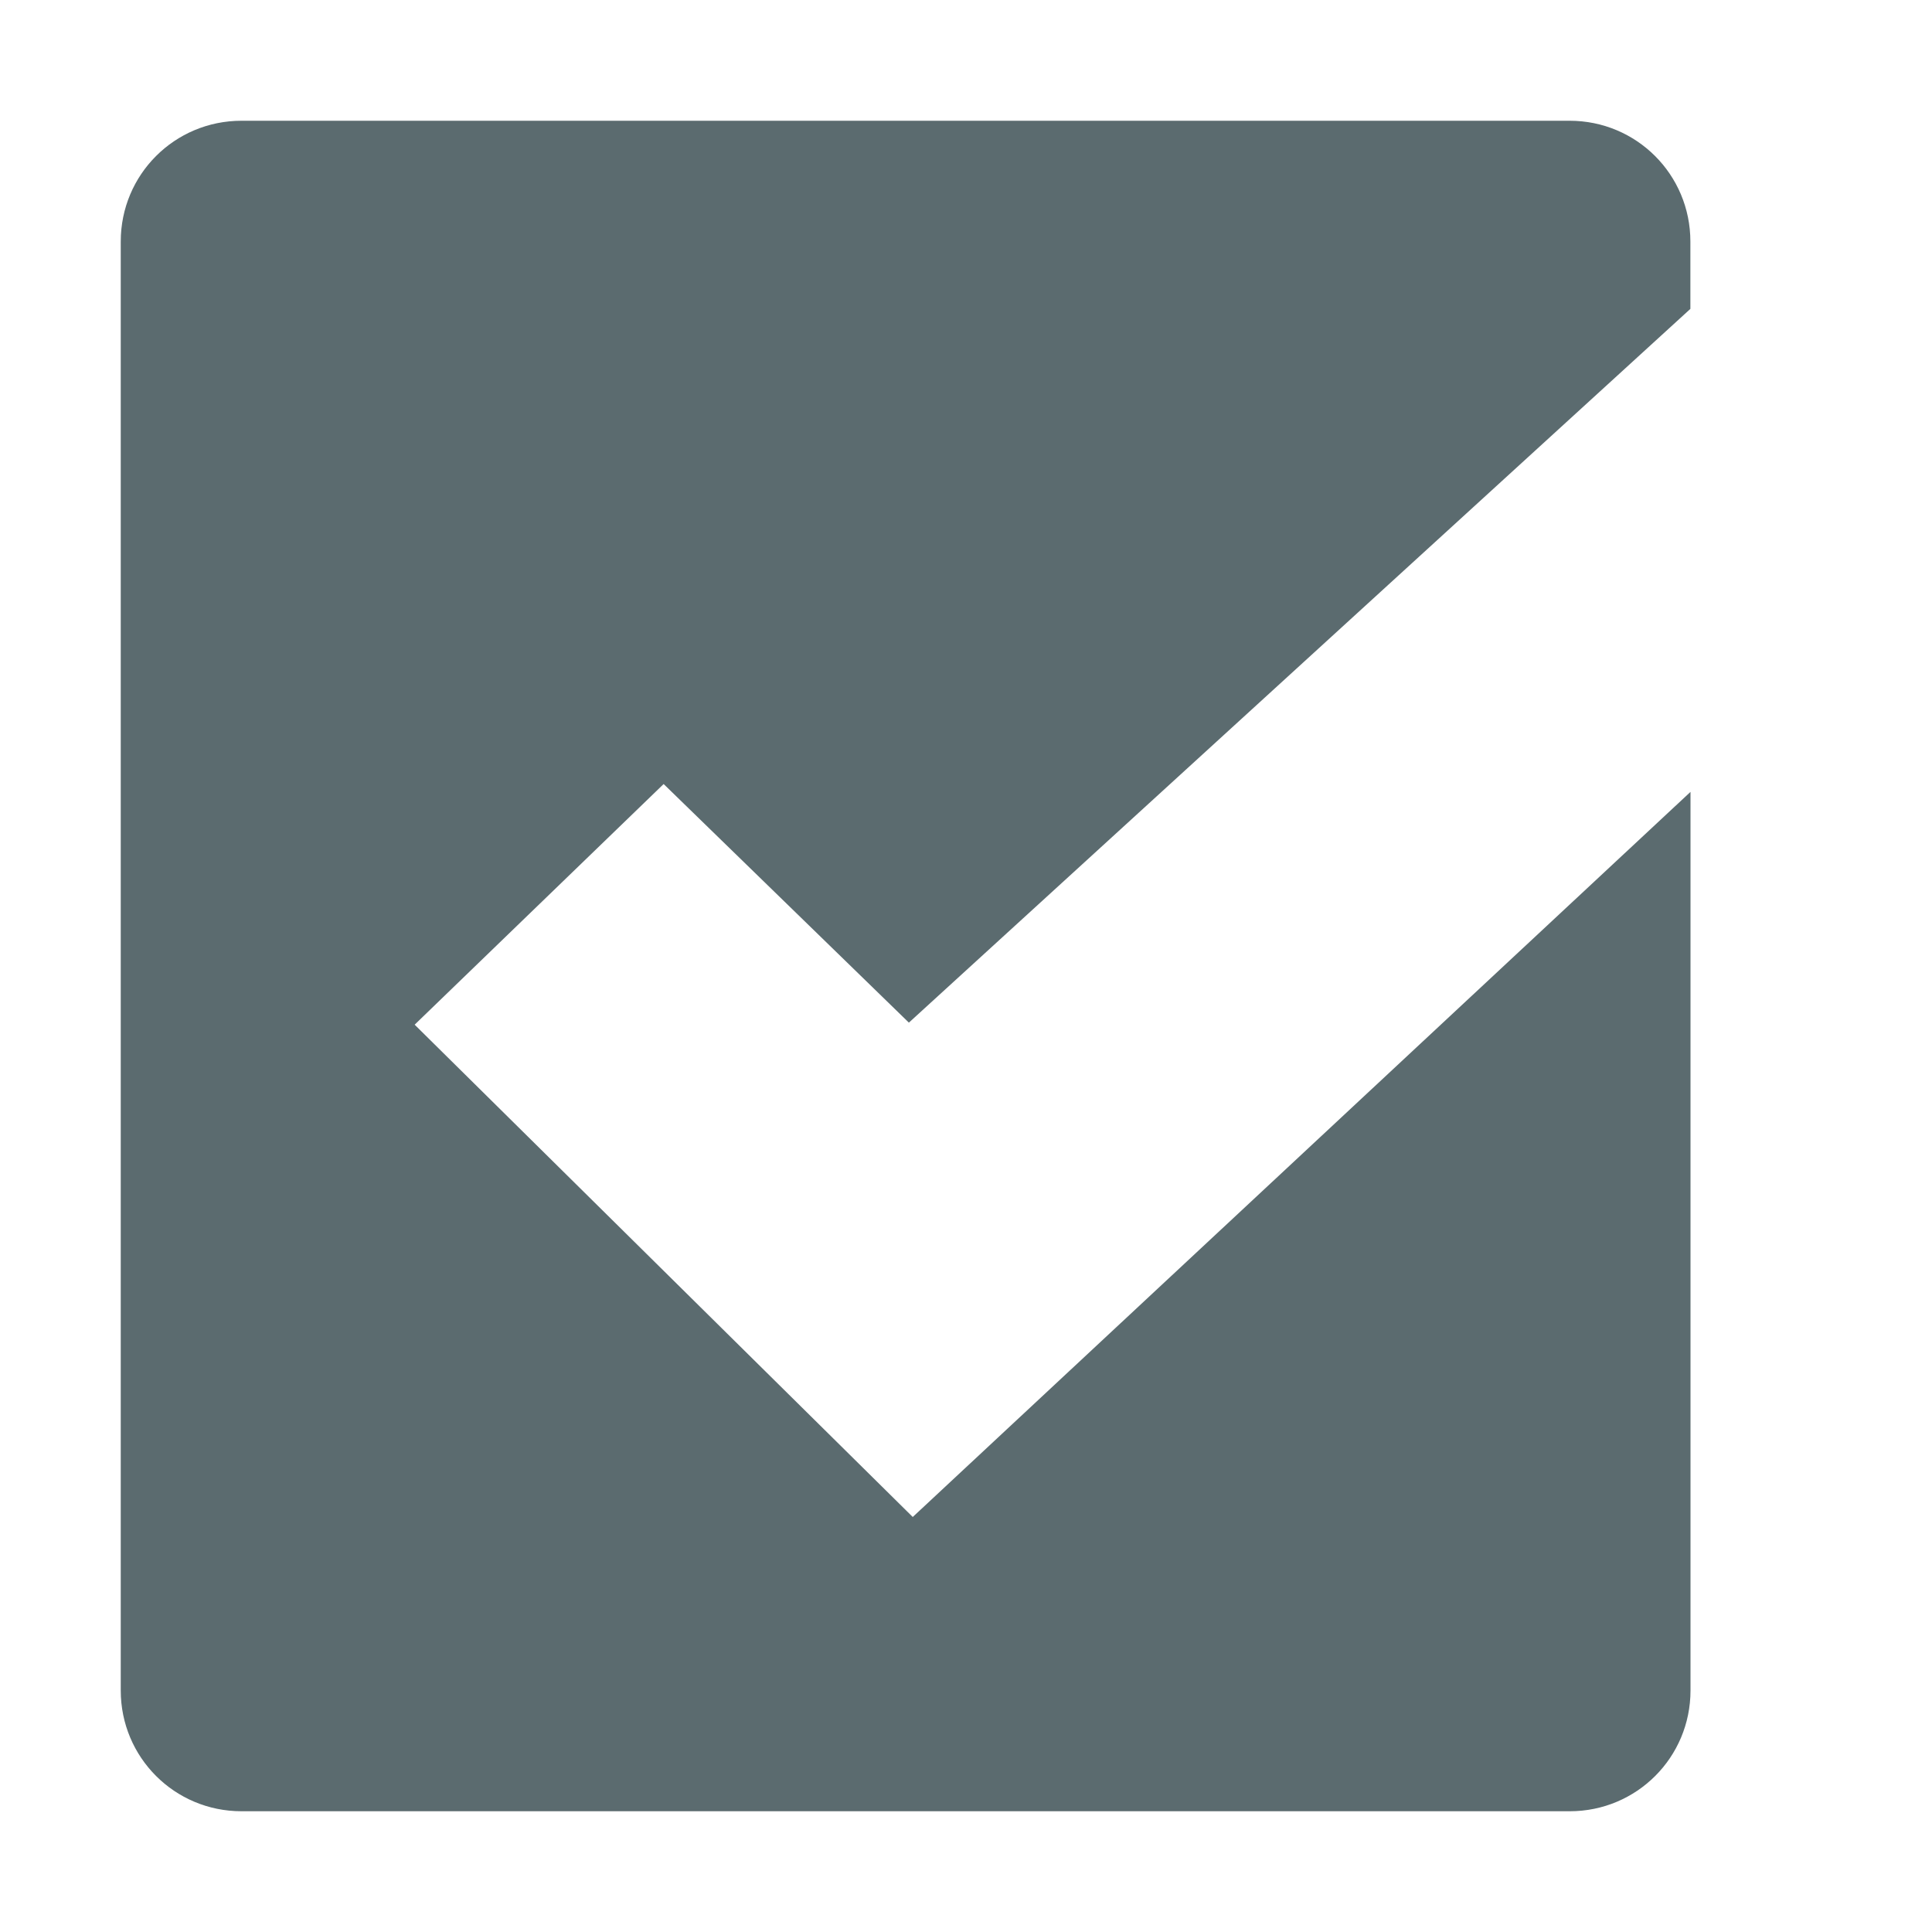 <svg xmlns="http://www.w3.org/2000/svg" width="16" height="16" version="1.1">
 <g transform="translate(-423 105)" style="fill:#5b6b6f">
  <path d="m425-104c-0.554 0-1 0.446-1 1v12c0 0.554 0.446 1 1 1h11c0.554 0 1-0.446 1-1v-7.442l-6.441 6.005-4.125-4.077 2.062-1.993 2.031 1.976 6.472-5.911v-0.558c0-0.554-0.446-1-1-1z" style="fill:#5b6b6f"/>
 </g>
</svg>
